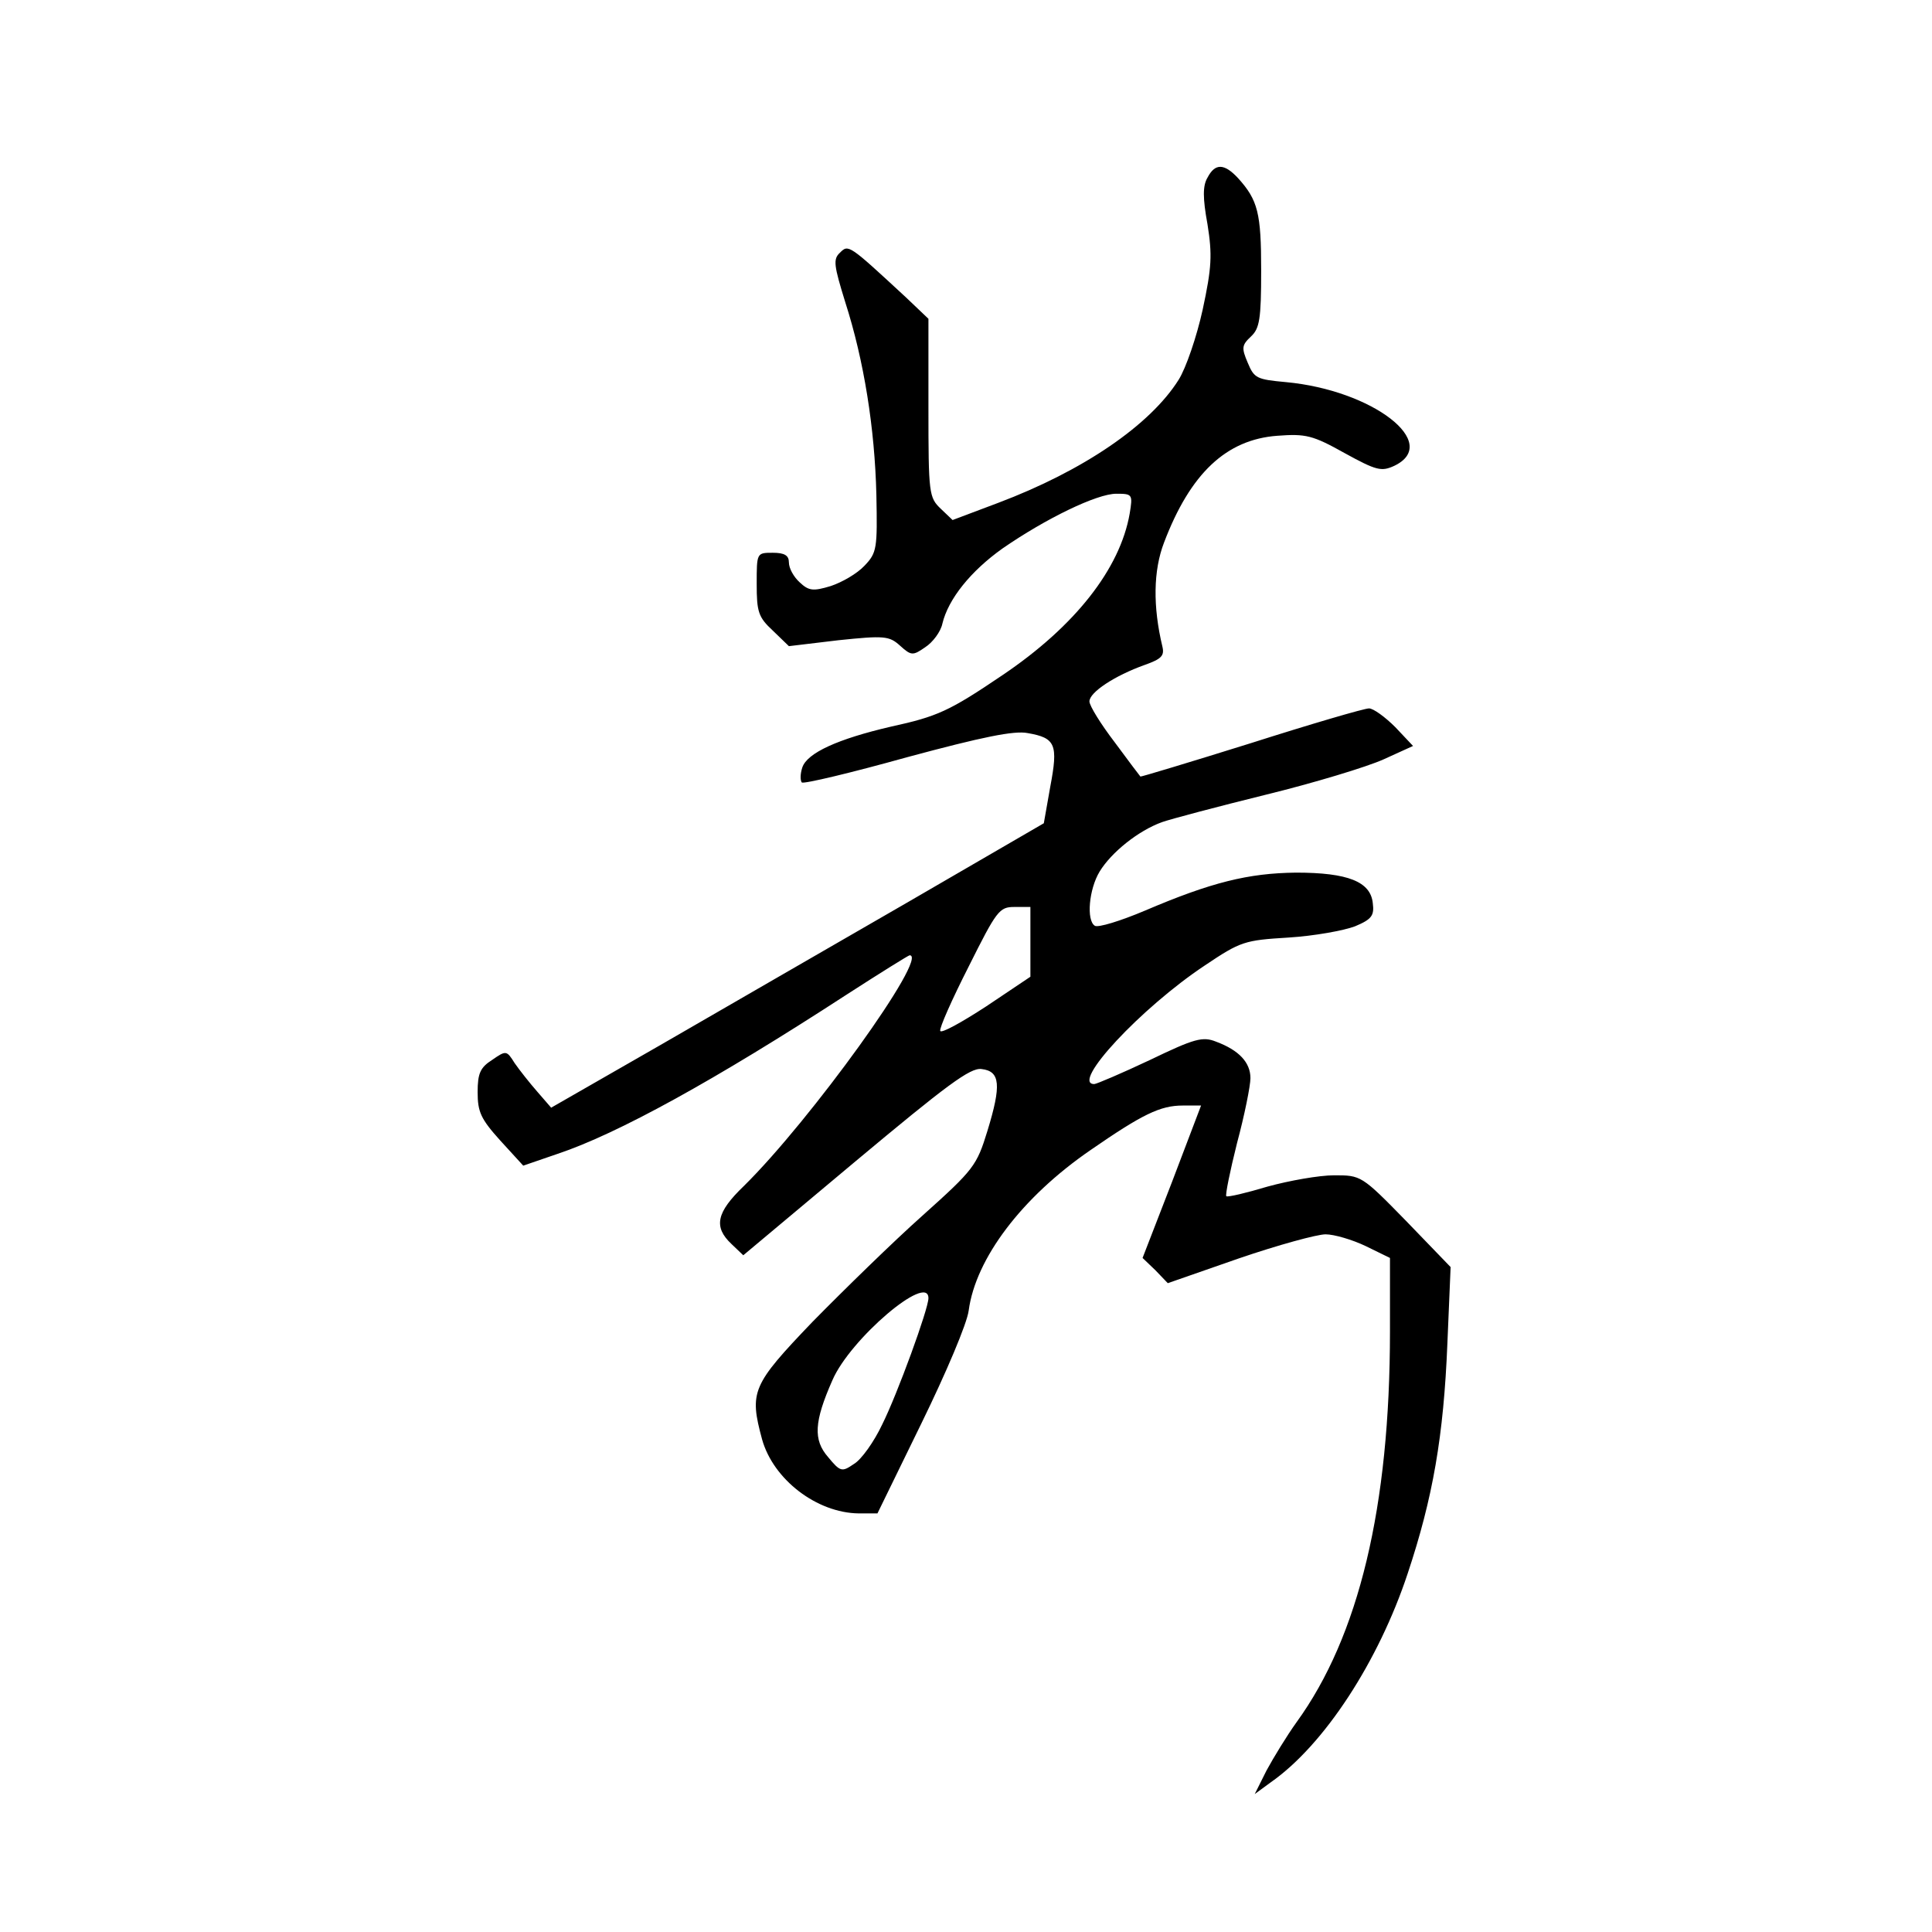 <?xml version="1.0" standalone="no"?>
<!DOCTYPE svg PUBLIC "-//W3C//DTD SVG 20010904//EN"
 "http://www.w3.org/TR/2001/REC-SVG-20010904/DTD/svg10.dtd">
<svg version="1.0" xmlns="http://www.w3.org/2000/svg"
 width="360pt" height="360pt" viewBox="0 0 360 360"
 preserveAspectRatio="xMidYMid meet">
<g transform="translate(0,360) scale(0.1,-0.1)"
fill="#000000" stroke="none">
<path d="M2250 3269 c-9 -15 -9 -38 0 -87 9 -57 8 -80 -9 -159 -11 -50 -31
-109 -45 -131 -53 -84 -177 -169 -336 -229 l-85 -32 -22 21 c-22 21 -23 28
-23 188 l0 166 -42 40 c-107 99 -107 99 -123 83 -13 -12 -11 -24 10 -92 35
-109 55 -235 58 -359 2 -100 1 -108 -22 -132 -14 -15 -42 -31 -63 -38 -33 -10
-41 -9 -58 7 -11 10 -20 26 -20 37 0 13 -8 18 -30 18 -30 0 -30 0 -30 -58 0
-52 3 -62 30 -87 l30 -29 92 11 c86 9 95 8 115 -10 21 -19 24 -19 47 -3 14 9
29 29 32 44 11 46 53 98 112 140 81 56 176 102 212 102 30 0 31 -1 25 -37 -18
-103 -102 -210 -237 -301 -99 -67 -121 -77 -208 -96 -99 -23 -156 -49 -165
-76 -4 -12 -4 -24 -1 -28 4 -3 92 18 196 47 141 38 200 50 225 45 52 -9 57
-21 42 -100 l-12 -68 -255 -148 c-140 -81 -347 -200 -459 -265 l-204 -117 -26
30 c-14 16 -33 40 -42 53 -15 24 -16 24 -42 6 -22 -14 -27 -25 -27 -60 0 -37
6 -50 42 -90 l43 -47 64 22 c111 37 293 137 539 297 62 40 115 73 117 73 37 0
-185 -308 -309 -430 -51 -49 -57 -76 -23 -108 l22 -21 209 175 c170 142 214
175 235 172 35 -4 37 -30 11 -115 -20 -65 -25 -72 -121 -158 -55 -49 -147
-139 -205 -198 -113 -118 -118 -130 -94 -219 21 -75 102 -137 180 -138 l35 0
82 168 c46 94 85 186 88 210 13 97 99 211 227 299 97 67 130 83 172 83 l34 0
-54 -142 -55 -142 24 -23 23 -24 132 46 c73 25 146 45 162 45 16 0 50 -10 75
-22 l45 -22 0 -137 c0 -327 -58 -568 -174 -728 -18 -25 -43 -66 -56 -90 l-22
-44 30 22 c100 70 201 226 255 389 47 141 67 256 74 429 l6 142 -83 86 c-83
85 -84 85 -134 85 -28 0 -84 -10 -124 -21 -40 -12 -74 -20 -77 -18 -2 3 7 47
20 99 14 52 25 107 25 121 0 29 -21 52 -64 68 -25 10 -40 6 -123 -34 -53 -25
-100 -45 -104 -45 -45 0 87 142 206 221 67 45 74 47 156 52 48 3 103 13 124
21 31 13 36 20 33 43 -4 40 -46 57 -143 57 -89 -1 -158 -18 -282 -71 -45 -19
-87 -32 -93 -28 -16 10 -11 68 9 101 22 36 72 76 116 92 17 6 104 29 193 51
90 22 189 52 220 66 l55 25 -33 35 c-19 19 -41 35 -49 35 -9 0 -108 -29 -221
-65 -112 -35 -205 -63 -205 -62 -1 1 -23 30 -48 64 -26 34 -47 68 -47 76 0 17
47 48 103 68 31 11 37 17 33 34 -18 75 -17 142 3 194 49 129 116 192 211 199
53 4 66 1 125 -32 60 -33 69 -35 93 -24 88 42 -40 141 -202 156 -54 5 -59 7
-71 36 -12 28 -11 33 6 49 16 15 19 32 19 123 0 107 -6 131 -43 172 -26 28
-43 28 -57 1z m-330 -1424 l0 -65 -82 -55 c-46 -30 -84 -51 -86 -46 -2 5 22
59 53 120 52 104 57 111 85 111 l30 0 0 -65z m-190 -664 c0 -20 -58 -179 -86
-235 -15 -32 -39 -66 -53 -74 -22 -15 -25 -15 -48 13 -28 32 -26 66 8 143 33
77 179 201 179 153z"/>
</g>
</svg>
